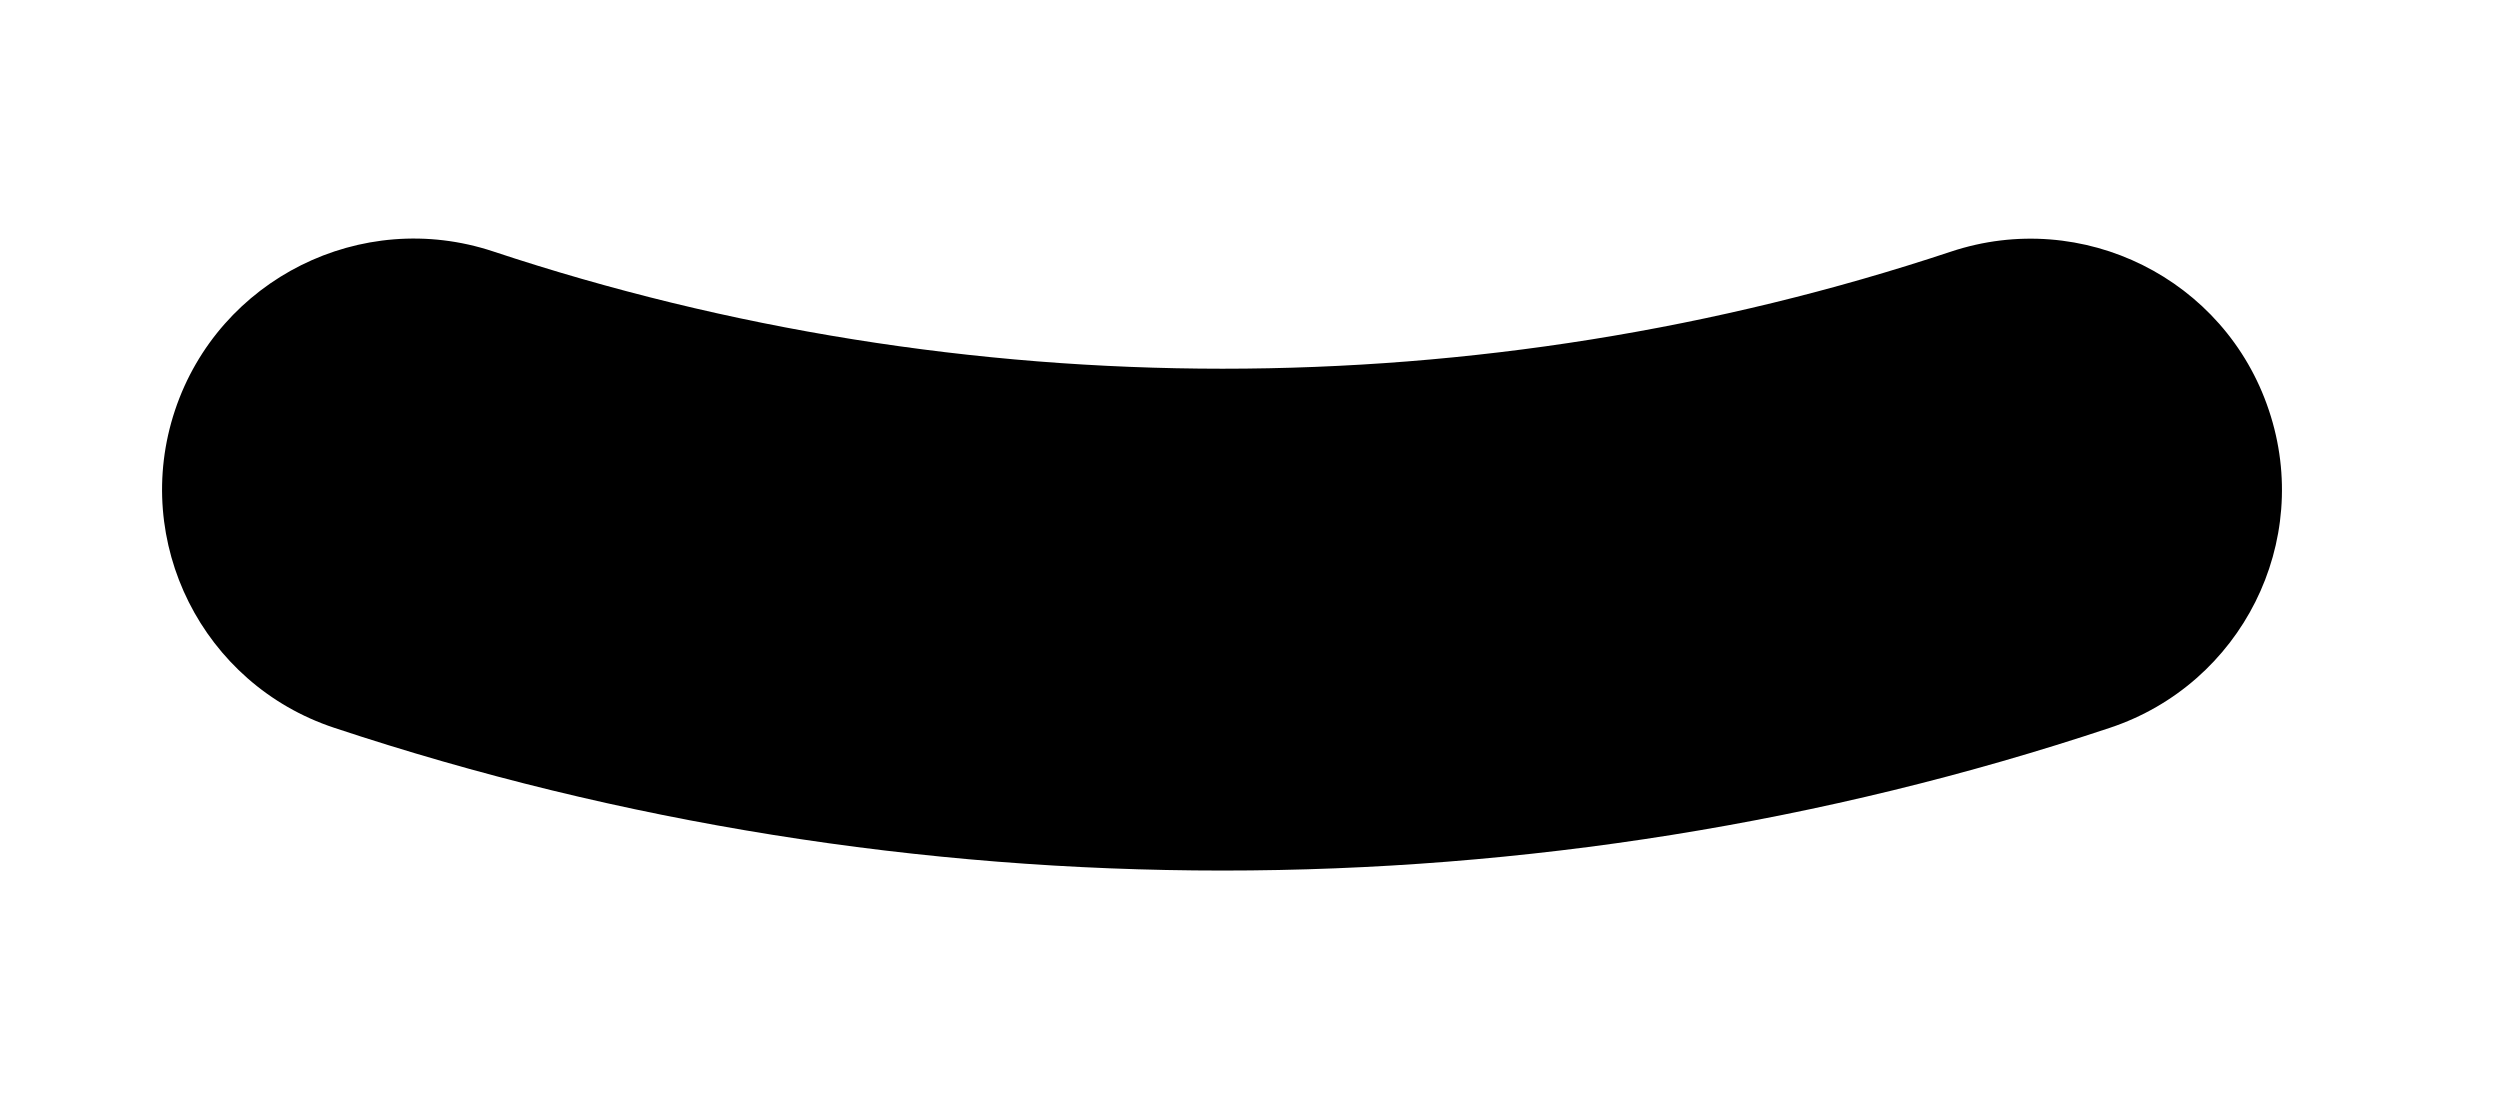 <?xml version="1.0" encoding="UTF-8" standalone="no"?><svg width='9' height='4' viewBox='0 0 9 4' fill='none' xmlns='http://www.w3.org/2000/svg'>
<path d='M7.023 0.906C5.333 1.468 3.47 1.468 1.775 0.905C1.301 0.748 0.788 1.004 0.63 1.477C0.472 1.951 0.729 2.463 1.203 2.62C2.235 2.963 3.318 3.134 4.401 3.134C5.484 3.134 6.567 2.963 7.596 2.62C8.07 2.462 8.327 1.95 8.168 1.477C8.01 1.003 7.497 0.748 7.023 0.906Z' fill='black'/>
</svg>
